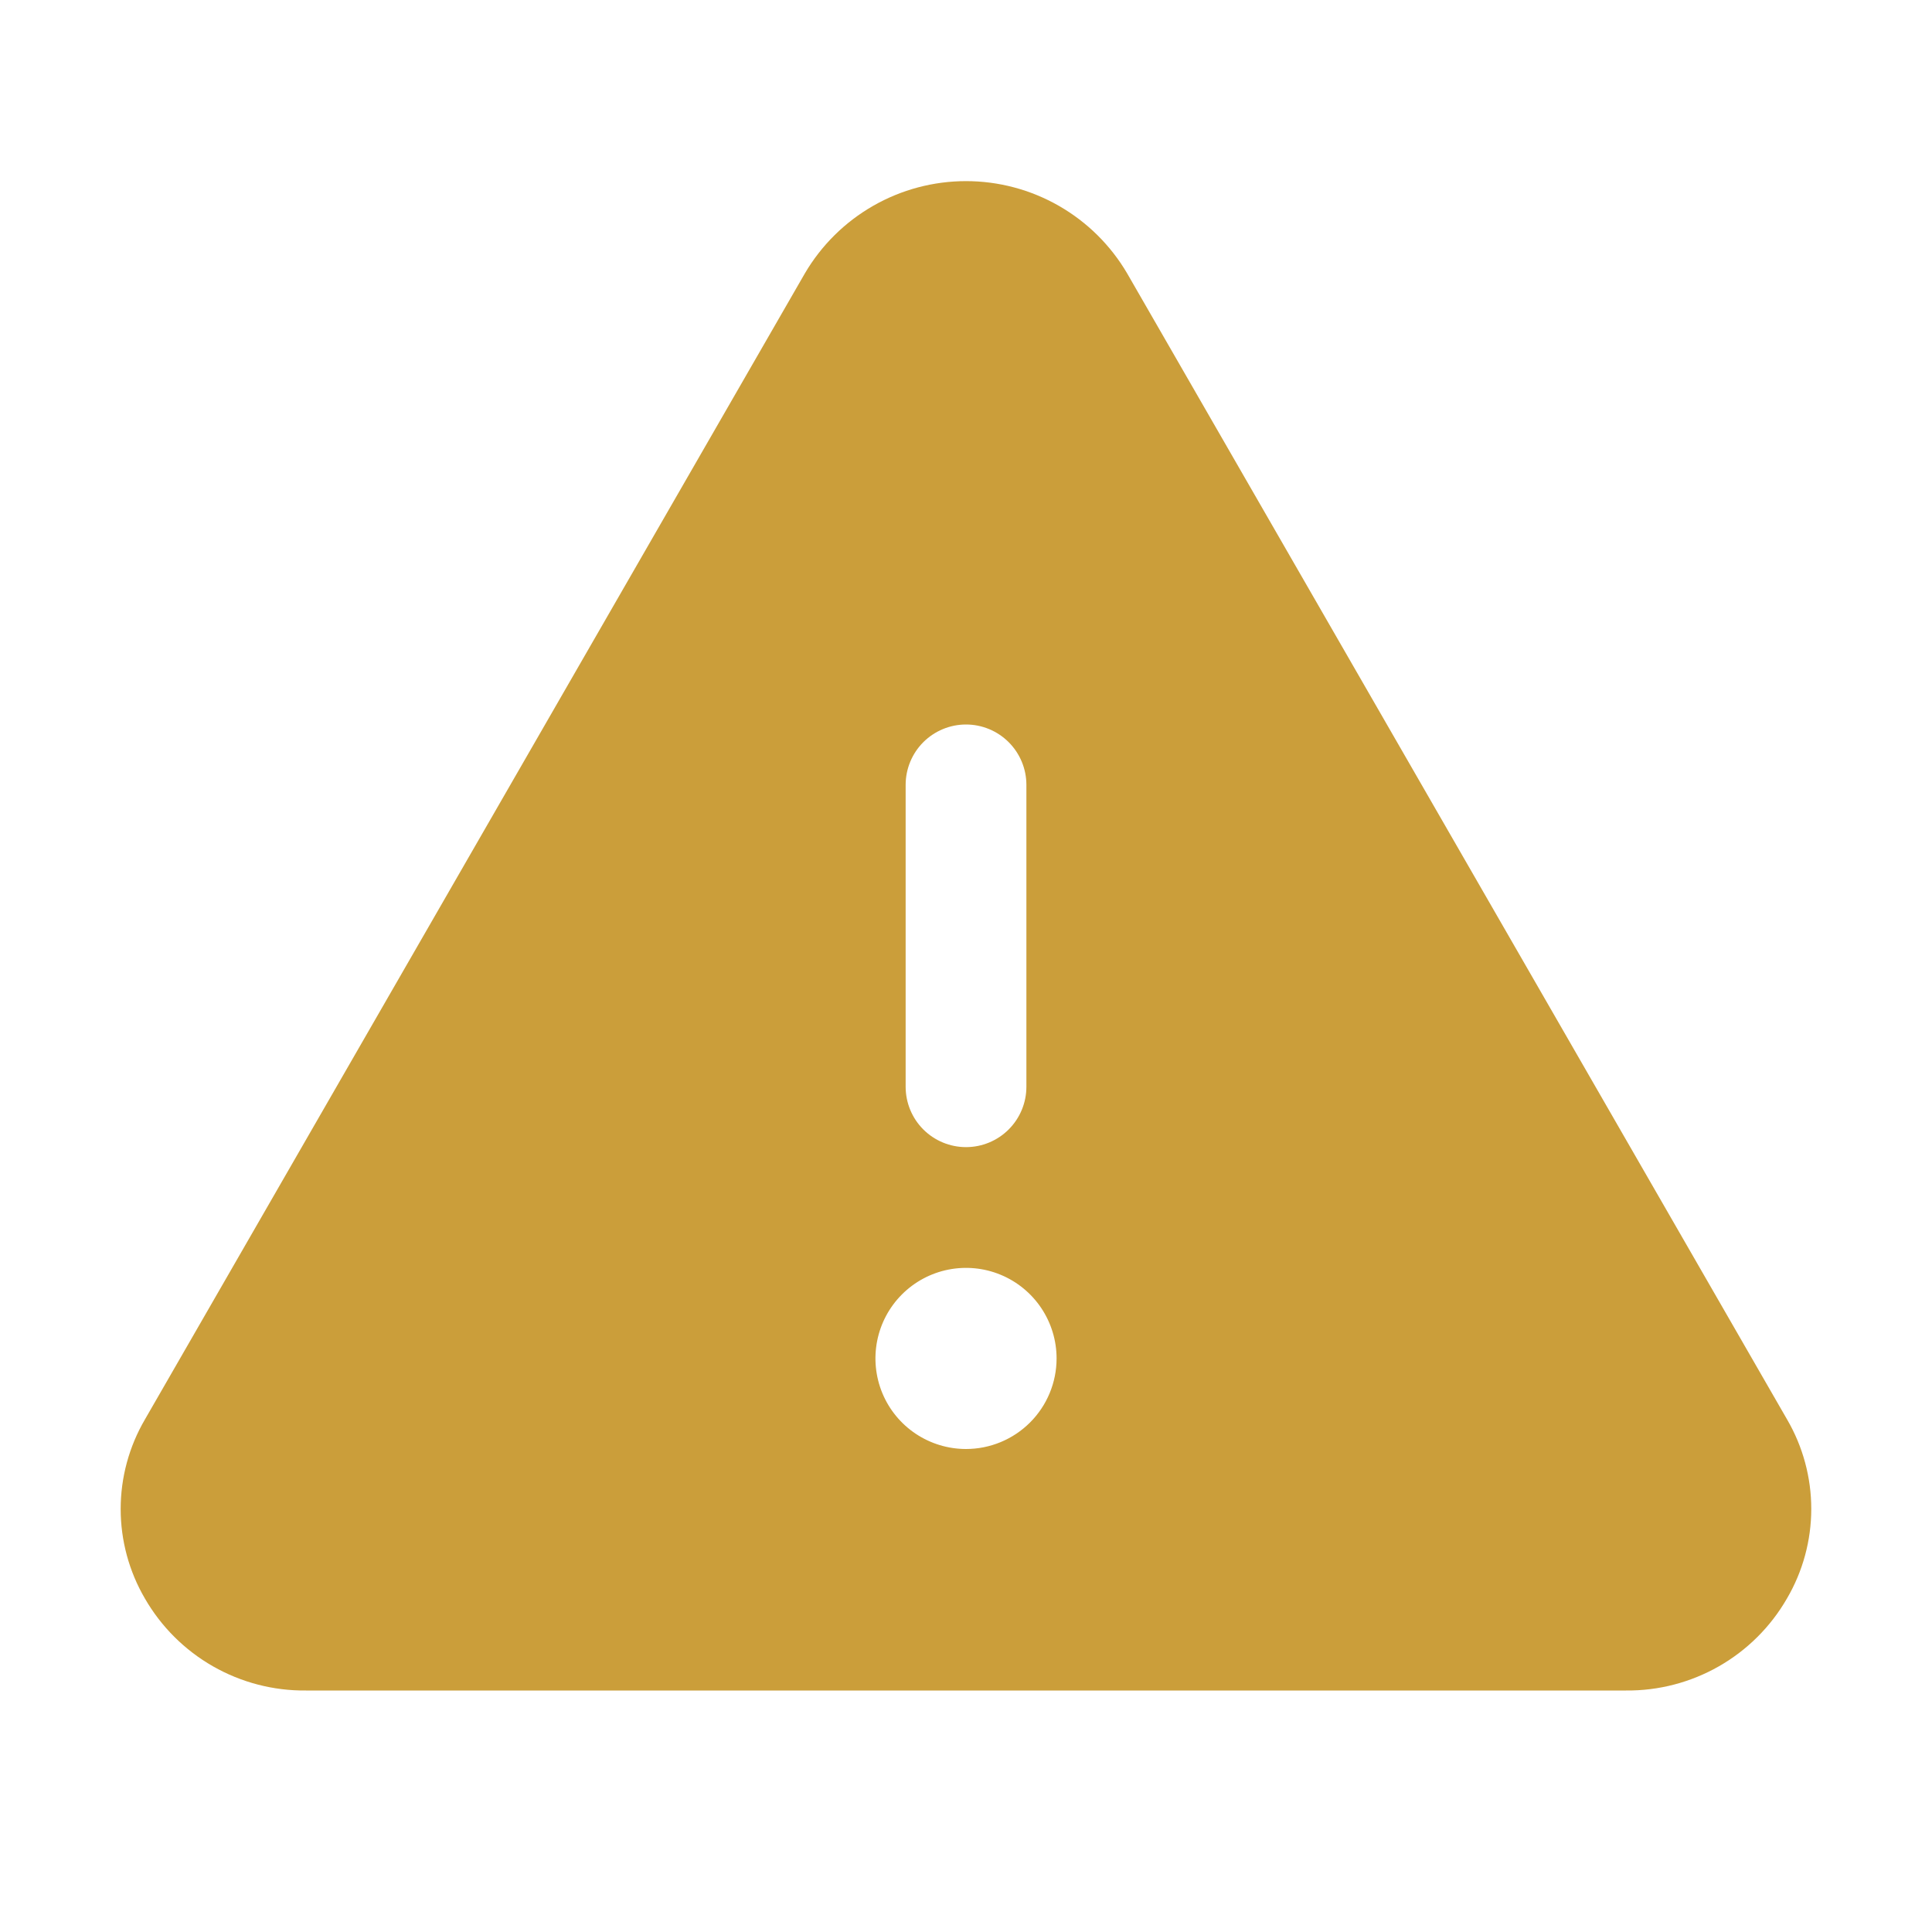 <svg width="104" height="104" viewBox="0 0 104 104" fill="none" xmlns="http://www.w3.org/2000/svg">
<path d="M96.201 76.412L60.674 14.715C59.786 13.203 58.519 11.95 56.997 11.079C55.476 10.208 53.753 9.75 52.001 9.75C50.248 9.75 48.525 10.208 47.004 11.079C45.482 11.95 44.215 13.203 43.327 14.715L7.8 76.412C6.946 77.874 6.496 79.537 6.496 81.23C6.496 82.923 6.946 84.586 7.8 86.048C8.677 87.569 9.942 88.829 11.466 89.699C12.991 90.569 14.719 91.019 16.474 91H87.527C89.281 91.017 91.007 90.567 92.53 89.697C94.053 88.827 95.317 87.568 96.192 86.048C97.048 84.587 97.499 82.924 97.501 81.231C97.502 79.538 97.053 77.875 96.201 76.412ZM48.751 42.25C48.751 41.388 49.093 40.562 49.702 39.952C50.312 39.343 51.139 39 52.001 39C52.862 39 53.689 39.343 54.298 39.952C54.908 40.562 55.251 41.388 55.251 42.25V58.5C55.251 59.362 54.908 60.189 54.298 60.798C53.689 61.408 52.862 61.75 52.001 61.75C51.139 61.75 50.312 61.408 49.702 60.798C49.093 60.189 48.751 59.362 48.751 58.5V42.25ZM52.001 78C51.036 78 50.094 77.714 49.292 77.179C48.49 76.643 47.865 75.882 47.496 74.991C47.128 74.1 47.031 73.12 47.219 72.174C47.407 71.228 47.871 70.36 48.553 69.678C49.235 68.996 50.104 68.532 51.049 68.344C51.995 68.156 52.975 68.252 53.866 68.621C54.757 68.99 55.518 69.615 56.054 70.417C56.59 71.219 56.876 72.161 56.876 73.125C56.876 74.418 56.362 75.658 55.448 76.572C54.533 77.487 53.293 78 52.001 78Z" fill="#CB9E3A"/>
</svg>
